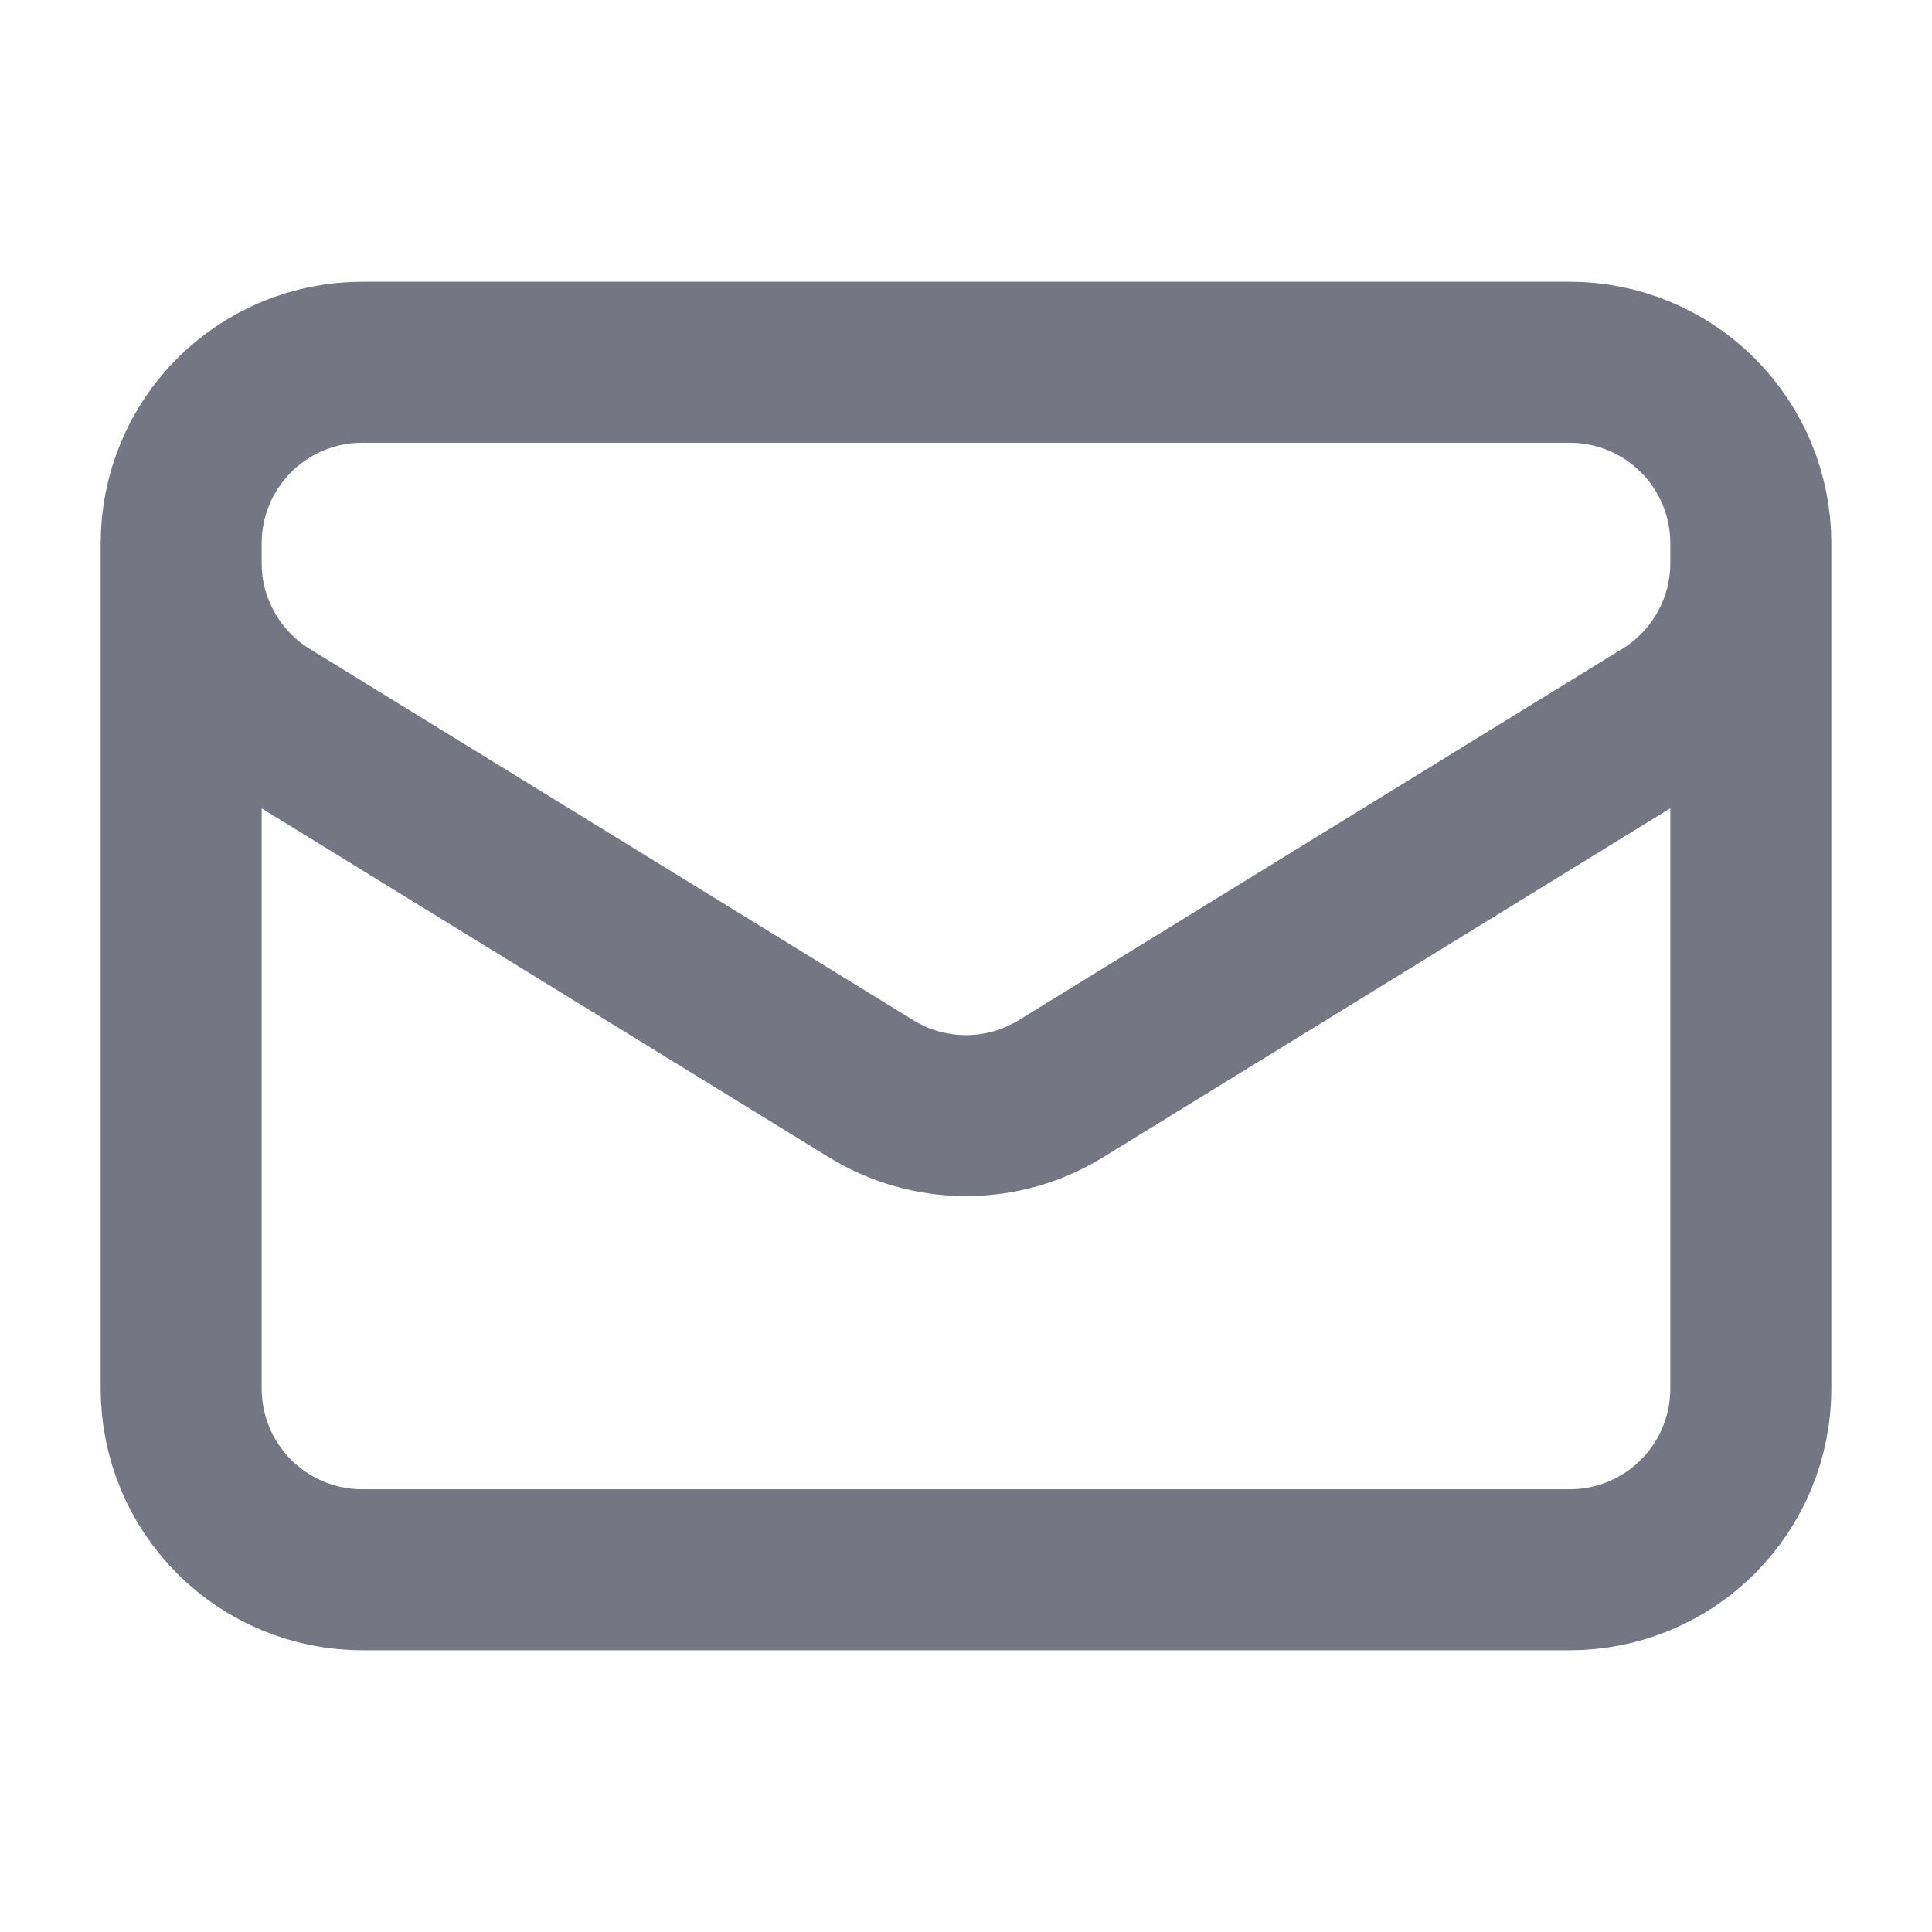 <svg xmlns="http://www.w3.org/2000/svg" width="18" height="18" viewBox="0 0 18 18" fill="none">
<path d="M16.312 5.062V12.938C16.312 13.385 16.135 13.814 15.818 14.131C15.502 14.447 15.073 14.625 14.625 14.625H3.375C2.927 14.625 2.498 14.447 2.182 14.131C1.865 13.814 1.688 13.385 1.688 12.938V5.062M16.312 5.062C16.312 4.615 16.135 4.186 15.818 3.869C15.502 3.553 15.073 3.375 14.625 3.375H3.375C2.927 3.375 2.498 3.553 2.182 3.869C1.865 4.186 1.688 4.615 1.688 5.062M16.312 5.062V5.245C16.312 5.533 16.239 5.816 16.098 6.068C15.958 6.319 15.755 6.531 15.51 6.682L9.885 10.143C9.619 10.307 9.313 10.394 9 10.394C8.687 10.394 8.381 10.307 8.115 10.143L2.49 6.683C2.245 6.531 2.042 6.32 1.902 6.068C1.761 5.817 1.687 5.534 1.688 5.245V5.062" stroke="#747684" stroke-width="1.5" stroke-linecap="round" stroke-linejoin="round"/>
</svg>